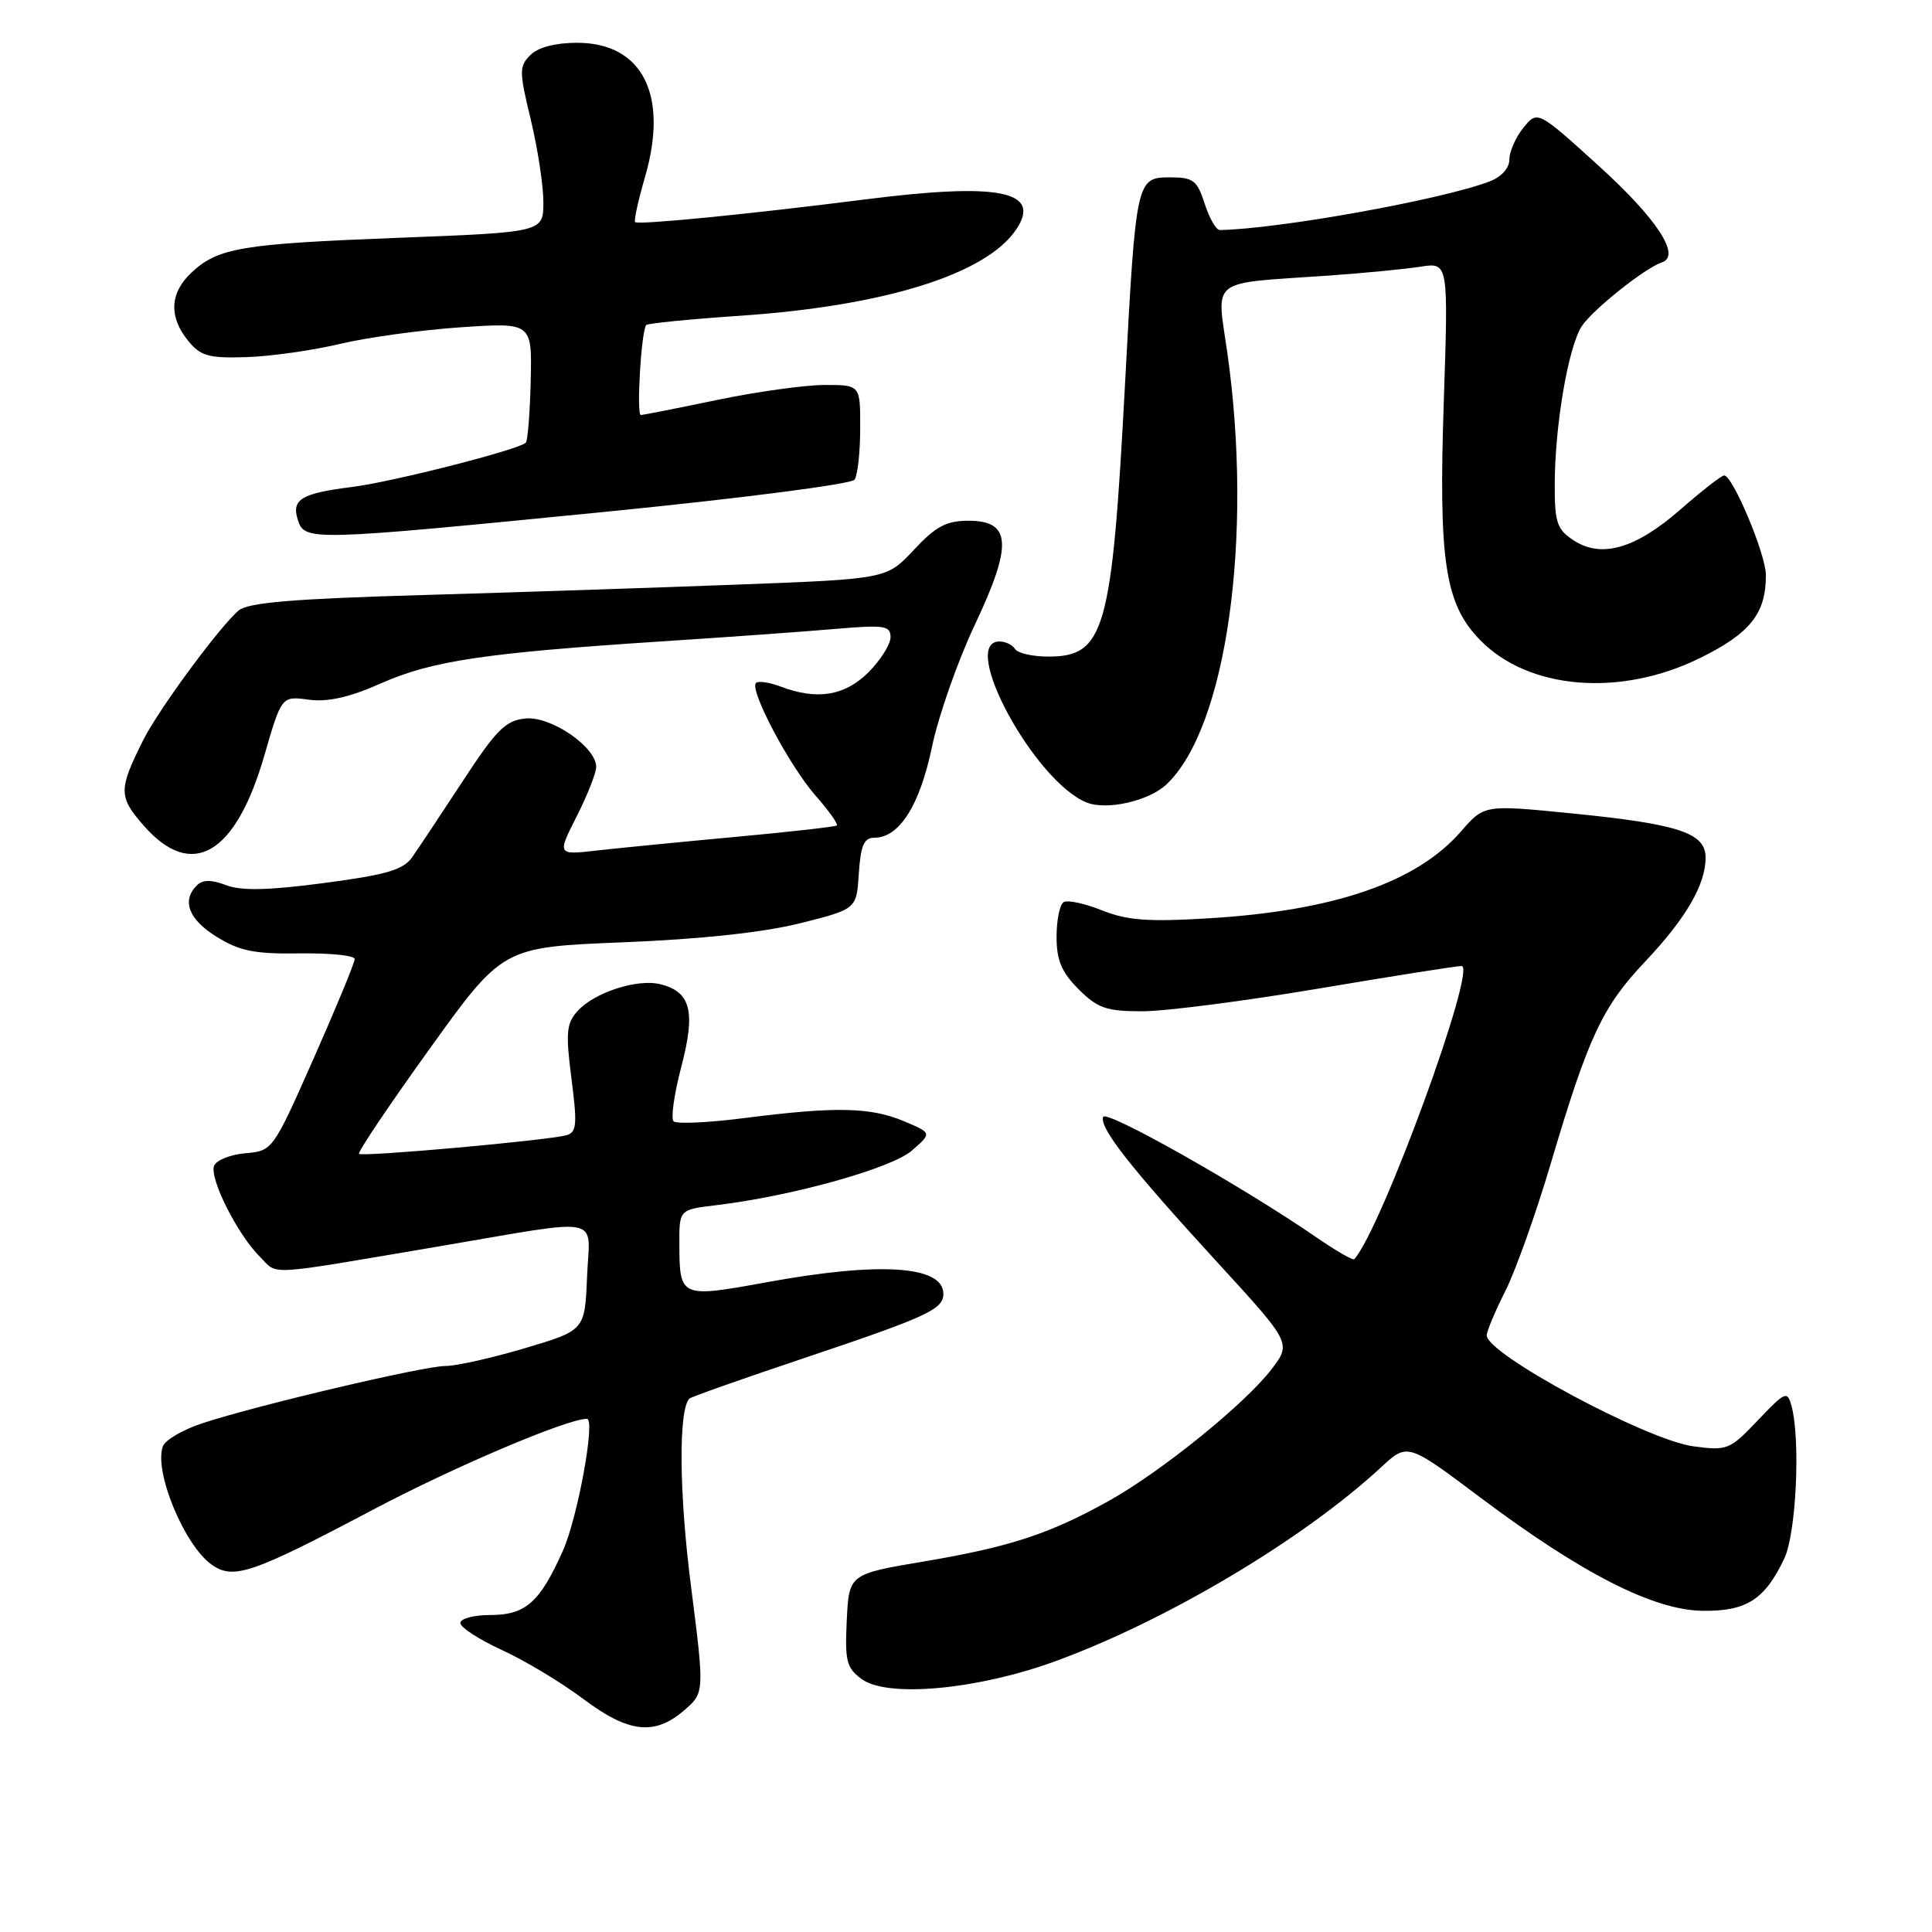 <?xml version="1.0" encoding="UTF-8" standalone="no"?>
<!DOCTYPE svg PUBLIC "-//W3C//DTD SVG 1.1//EN" "http://www.w3.org/Graphics/SVG/1.1/DTD/svg11.dtd" >
<svg xmlns="http://www.w3.org/2000/svg" xmlns:xlink="http://www.w3.org/1999/xlink" version="1.1" viewBox="0 0 256 256">
 <g >
 <path fill="currentColor"
d=" M 90.63 226.65 C 93.36 224.29 93.36 224.29 91.55 210.10 C 89.98 197.86 89.89 186.77 91.35 185.32 C 91.57 185.10 98.30 182.72 106.30 180.04 C 122.92 174.46 125.00 173.50 125.00 171.44 C 125.00 167.70 116.59 167.15 101.50 169.92 C 90.17 171.99 90.04 171.93 90.02 164.89 C 90.00 160.28 90.00 160.28 94.85 159.70 C 104.82 158.52 118.09 154.83 120.81 152.47 C 123.50 150.13 123.50 150.13 119.78 148.57 C 115.36 146.70 110.69 146.61 98.79 148.13 C 93.92 148.76 89.63 148.96 89.25 148.58 C 88.87 148.21 89.33 144.96 90.27 141.37 C 92.20 134.03 91.55 131.43 87.52 130.42 C 84.47 129.65 78.77 131.49 76.53 133.97 C 75.05 135.60 74.94 136.83 75.72 142.92 C 76.51 148.99 76.41 150.04 75.07 150.42 C 72.62 151.11 47.98 153.32 47.57 152.89 C 47.37 152.67 51.57 146.43 56.91 139.00 C 66.61 125.50 66.61 125.50 82.56 124.86 C 92.85 124.45 101.16 123.55 106.00 122.34 C 113.50 120.46 113.50 120.46 113.80 115.73 C 114.05 111.99 114.48 111.00 115.88 111.00 C 119.16 111.00 121.88 106.71 123.49 98.97 C 124.35 94.86 126.90 87.60 129.15 82.83 C 134.20 72.16 134.01 69.00 128.33 69.00 C 125.40 69.00 123.99 69.75 121.10 72.85 C 117.50 76.71 117.50 76.71 98.00 77.45 C 87.28 77.86 68.33 78.49 55.90 78.85 C 38.86 79.34 32.89 79.84 31.63 80.89 C 29.18 82.93 21.09 93.90 19.03 97.97 C 15.68 104.63 15.68 105.57 19.06 109.42 C 25.42 116.66 31.22 113.28 35.03 100.10 C 37.31 92.23 37.31 92.23 40.90 92.71 C 43.43 93.05 46.28 92.41 50.50 90.54 C 57.21 87.57 64.20 86.52 87.50 85.00 C 96.30 84.43 106.76 83.68 110.75 83.33 C 117.18 82.78 118.00 82.90 118.00 84.43 C 118.00 85.38 116.68 87.47 115.08 89.08 C 111.94 92.21 108.26 92.81 103.43 90.97 C 101.94 90.41 100.47 90.19 100.17 90.50 C 99.27 91.40 104.60 101.48 108.07 105.43 C 109.83 107.43 111.09 109.21 110.88 109.38 C 110.67 109.55 104.65 110.23 97.50 110.89 C 90.35 111.55 82.10 112.36 79.16 112.69 C 73.82 113.30 73.82 113.30 76.41 108.18 C 77.83 105.37 79.00 102.42 79.00 101.62 C 79.00 98.98 73.00 94.87 69.64 95.20 C 67.00 95.46 65.78 96.67 61.32 103.50 C 58.44 107.90 55.42 112.43 54.62 113.58 C 53.44 115.26 51.23 115.91 42.97 117.00 C 35.57 117.98 32.00 118.06 29.97 117.29 C 27.98 116.54 26.85 116.55 26.08 117.32 C 24.04 119.36 25.00 121.84 28.72 124.14 C 31.78 126.03 33.75 126.42 39.72 126.33 C 43.73 126.27 47.00 126.61 47.00 127.08 C 47.00 127.56 44.56 133.47 41.57 140.23 C 36.16 152.45 36.12 152.50 32.51 152.81 C 30.52 152.99 28.66 153.73 28.37 154.47 C 27.73 156.14 31.44 163.53 34.42 166.51 C 36.91 169.00 34.73 169.12 58.00 165.18 C 80.40 161.38 78.13 160.93 77.79 169.12 C 77.50 176.28 77.50 176.28 69.56 178.64 C 65.19 179.94 60.45 181.00 59.03 181.00 C 56.17 181.00 34.15 186.18 26.84 188.58 C 24.27 189.42 21.91 190.79 21.59 191.63 C 20.34 194.89 24.42 204.78 28.07 207.34 C 30.95 209.35 33.36 208.53 49.45 200.03 C 60.17 194.36 75.15 188.00 77.77 188.00 C 78.94 188.00 76.54 201.14 74.57 205.52 C 71.51 212.35 69.64 214.00 64.93 214.00 C 62.77 214.00 61.00 214.47 61.00 215.06 C 61.00 215.64 63.47 217.24 66.49 218.63 C 69.51 220.01 74.34 222.91 77.22 225.07 C 83.27 229.62 86.70 230.02 90.63 226.65 Z  M 139.87 220.11 C 154.63 214.72 172.73 203.94 183.00 194.42 C 186.50 191.18 186.50 191.18 196.10 198.39 C 209.61 208.53 219.12 213.37 225.64 213.44 C 231.42 213.51 233.85 211.95 236.43 206.51 C 238.01 203.18 238.59 190.81 237.39 186.31 C 236.83 184.25 236.58 184.36 232.92 188.20 C 229.19 192.13 228.87 192.25 224.35 191.64 C 218.16 190.79 197.00 179.43 197.00 176.95 C 197.00 176.39 198.11 173.75 199.46 171.08 C 200.81 168.41 203.55 160.73 205.53 154.02 C 210.46 137.40 212.32 133.41 217.93 127.48 C 223.39 121.71 226.00 117.23 226.00 113.65 C 226.00 110.35 222.47 109.19 208.08 107.76 C 196.66 106.63 196.66 106.63 193.58 110.18 C 187.74 116.89 176.88 120.65 160.34 121.67 C 152.13 122.17 149.39 121.97 146.03 120.63 C 143.74 119.71 141.45 119.22 140.93 119.54 C 140.42 119.86 140.00 121.93 140.00 124.14 C 140.00 127.24 140.66 128.82 142.92 131.08 C 145.45 133.60 146.60 134.00 151.36 134.00 C 154.39 134.00 164.88 132.65 174.67 131.00 C 184.45 129.35 193.00 128.00 193.66 128.00 C 195.79 128.00 183.05 162.84 179.45 166.85 C 179.28 167.04 177.01 165.73 174.41 163.94 C 164.55 157.16 146.51 146.97 146.17 148.00 C 145.68 149.47 149.73 154.63 161.28 167.24 C 171.12 177.97 171.12 177.97 168.48 181.44 C 165.01 185.98 153.94 194.95 146.99 198.84 C 139.11 203.24 133.85 204.97 122.50 206.89 C 112.50 208.57 112.50 208.57 112.20 214.70 C 111.94 220.12 112.17 221.02 114.20 222.50 C 117.63 224.99 129.52 223.89 139.87 220.11 Z  M 154.56 103.94 C 162.52 96.46 166.09 71.18 162.63 46.76 C 161.20 36.71 160.01 37.62 176.00 36.52 C 180.68 36.19 186.17 35.66 188.21 35.34 C 191.92 34.76 191.92 34.76 191.31 53.17 C 190.60 74.44 191.46 80.04 196.14 84.83 C 202.56 91.40 214.71 92.39 225.25 87.20 C 231.92 83.92 234.01 81.28 233.99 76.20 C 233.98 73.44 229.60 63.00 228.46 63.00 C 228.11 63.00 225.51 65.02 222.68 67.50 C 216.72 72.71 212.20 74.02 208.50 71.59 C 206.31 70.16 206.00 69.23 206.01 64.23 C 206.02 56.41 207.80 45.98 209.59 43.23 C 211.02 41.05 217.96 35.51 220.22 34.76 C 222.78 33.91 219.55 28.98 211.90 22.03 C 203.73 14.62 203.73 14.62 201.86 16.92 C 200.84 18.19 200.00 20.08 200.00 21.14 C 200.00 22.28 198.94 23.45 197.36 24.05 C 191.02 26.46 169.50 30.34 161.63 30.48 C 161.15 30.49 160.25 28.93 159.63 27.00 C 158.63 23.90 158.11 23.50 155.07 23.50 C 150.56 23.50 150.52 23.69 149.06 51.10 C 147.33 83.63 146.38 87.00 138.90 87.00 C 136.82 87.00 134.84 86.55 134.50 86.00 C 134.16 85.45 133.23 85.00 132.44 85.00 C 127.02 85.00 137.08 103.58 144.00 106.34 C 146.66 107.40 152.23 106.14 154.56 103.94 Z  M 80.00 67.84 C 98.09 66.05 112.83 64.15 113.23 63.56 C 113.64 62.98 113.98 59.91 113.98 56.75 C 114.00 51.00 114.00 51.00 109.25 51.01 C 106.64 51.02 100.22 51.91 95.00 53.00 C 89.78 54.09 85.24 54.98 84.92 54.99 C 84.30 55.00 84.97 43.80 85.63 43.07 C 85.84 42.84 91.43 42.29 98.04 41.84 C 117.30 40.54 130.79 36.30 134.71 30.32 C 138.01 25.29 132.30 24.18 114.67 26.42 C 99.07 28.40 84.64 29.82 84.16 29.43 C 83.97 29.27 84.56 26.58 85.47 23.44 C 88.63 12.57 85.13 5.67 76.46 5.67 C 73.59 5.67 71.30 6.27 70.28 7.29 C 68.78 8.79 68.78 9.45 70.33 15.85 C 71.25 19.67 72.00 24.58 72.00 26.78 C 72.00 30.77 72.00 30.77 52.82 31.51 C 31.96 32.31 28.87 32.83 25.34 36.15 C 22.50 38.82 22.35 41.98 24.92 45.14 C 26.57 47.18 27.62 47.48 32.67 47.32 C 35.87 47.22 41.42 46.43 45.00 45.58 C 48.58 44.72 55.77 43.73 61.00 43.37 C 70.50 42.73 70.50 42.73 70.32 50.46 C 70.22 54.71 69.93 58.40 69.67 58.66 C 68.75 59.59 51.98 63.86 46.69 64.52 C 39.92 65.37 38.60 66.16 39.46 68.88 C 40.36 71.71 41.05 71.69 80.00 67.84 Z "/>
</g>
</svg>